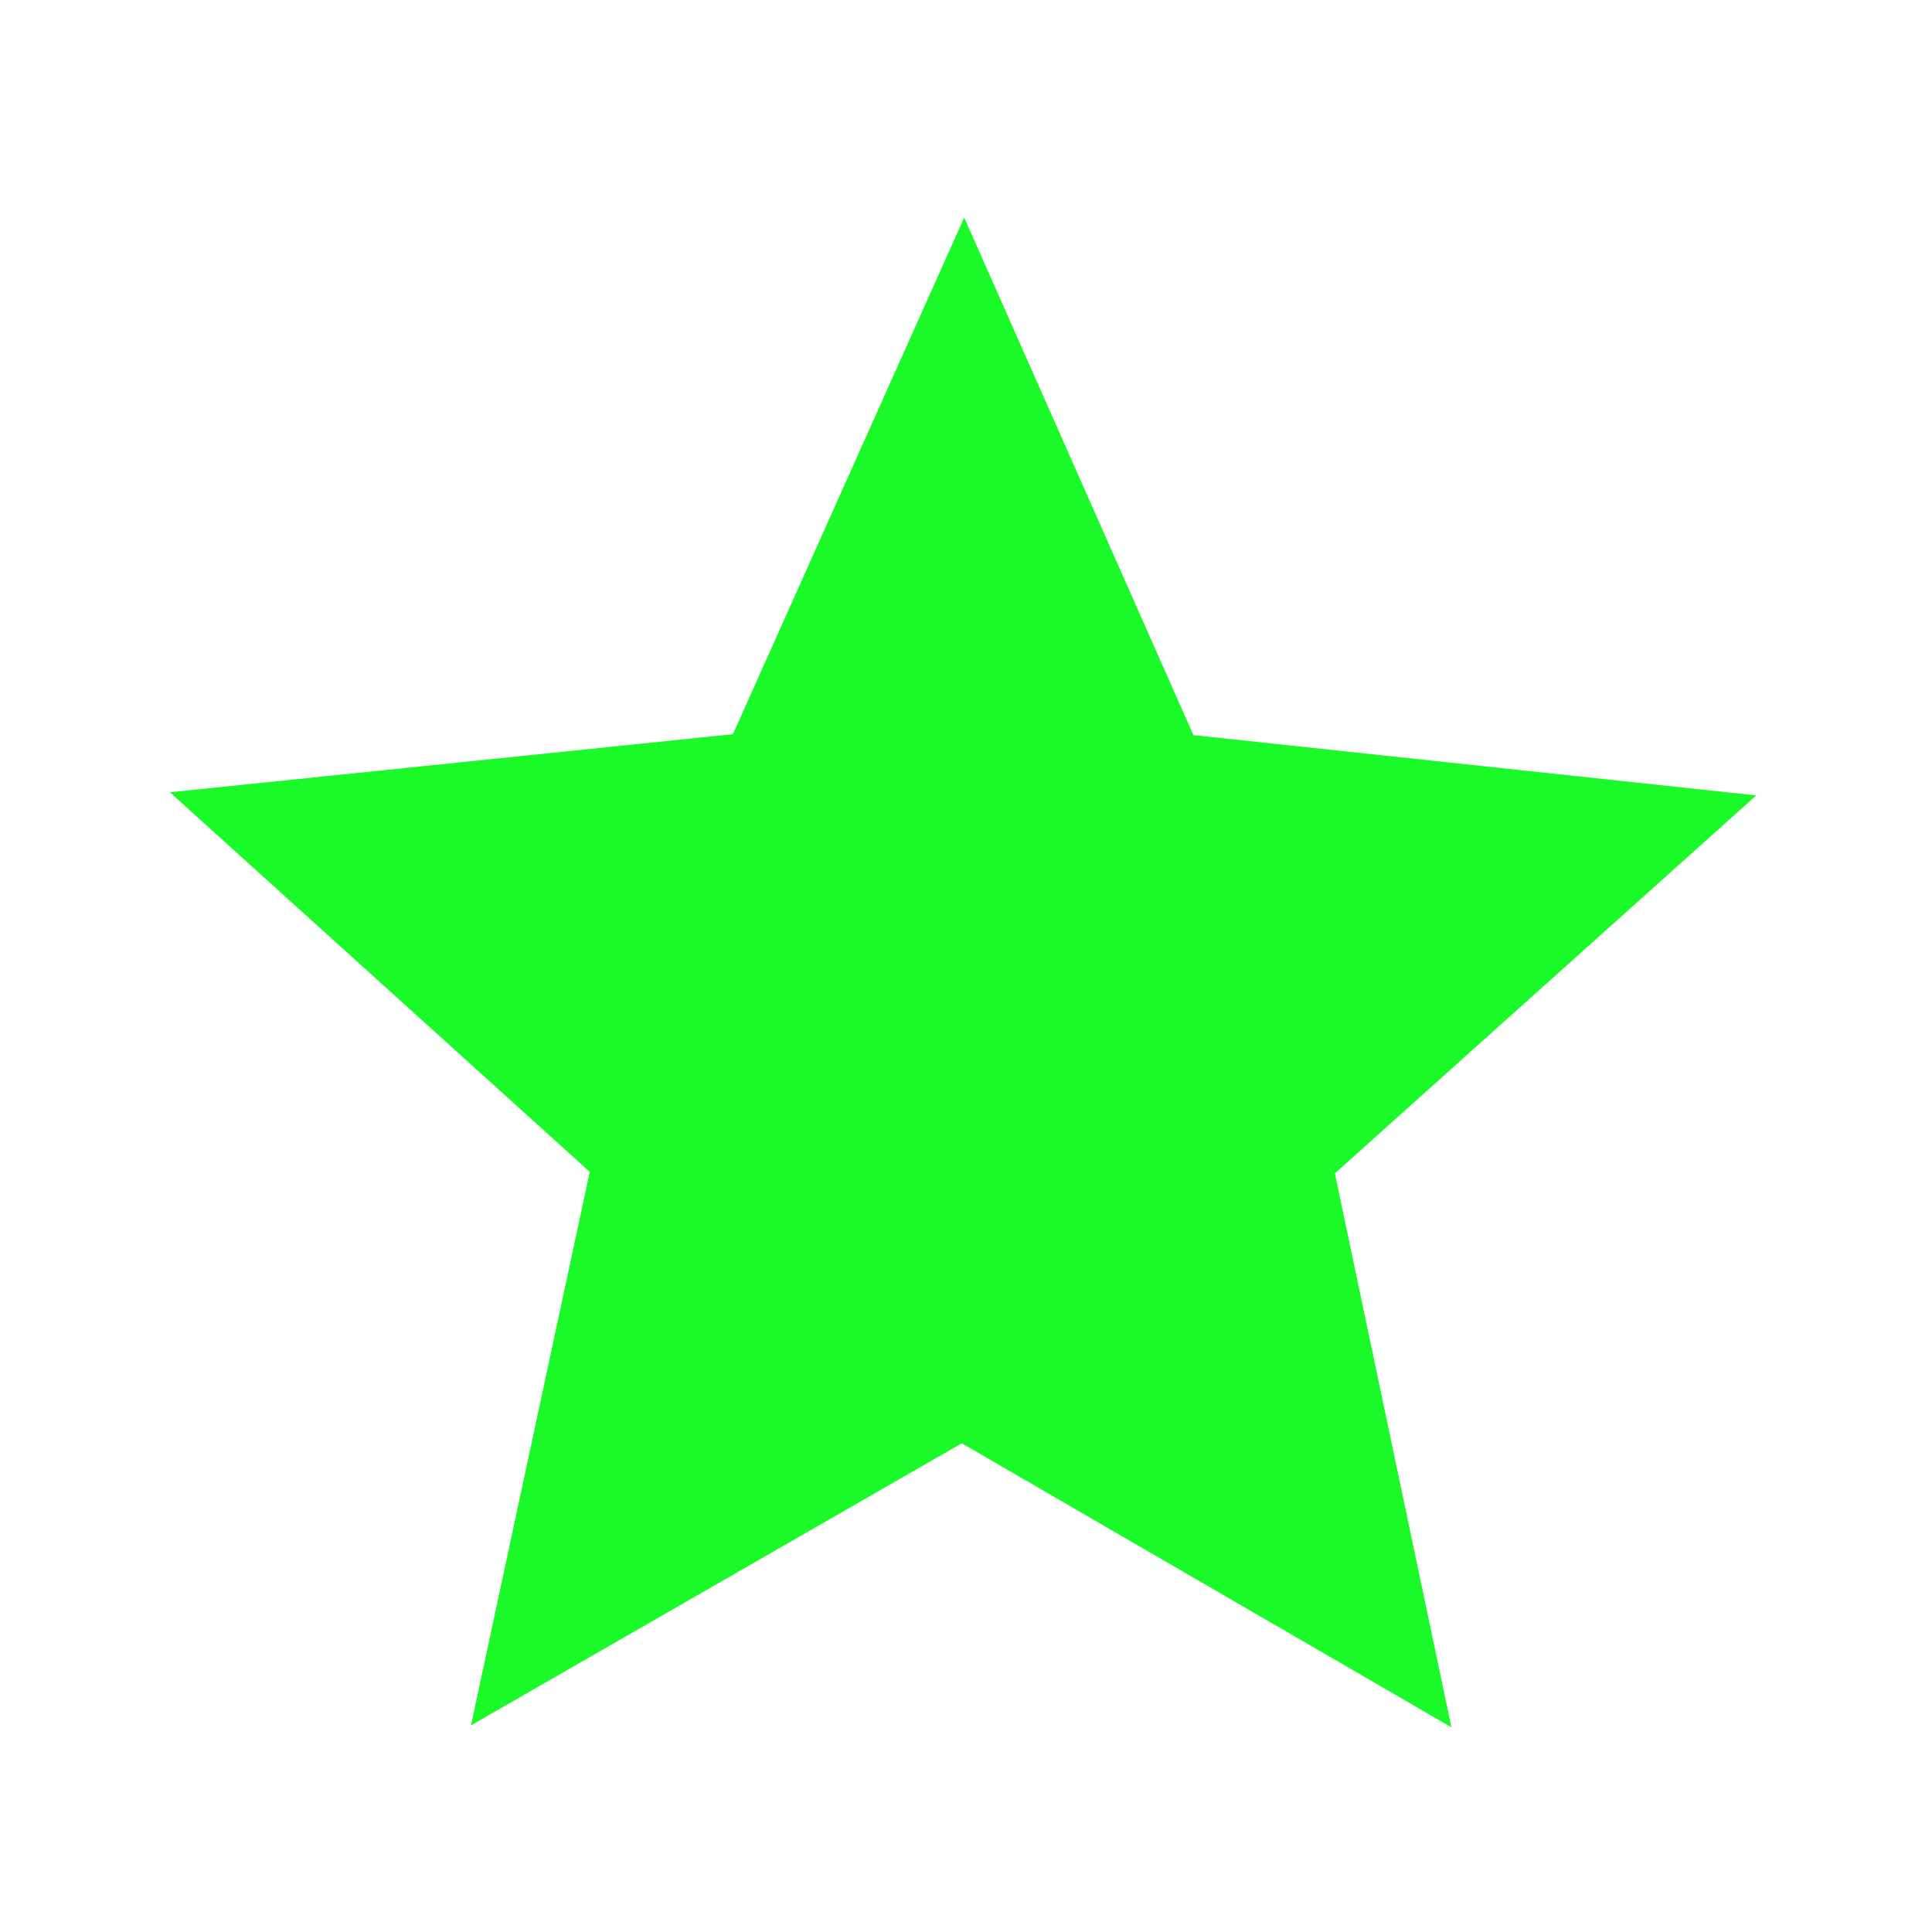 <?xml version="1.0" standalone="no"?><!DOCTYPE svg PUBLIC "-//W3C//DTD SVG 1.1//EN" "http://www.w3.org/Graphics/SVG/1.1/DTD/svg11.dtd"><svg class="icon" width="200px" height="200.00px" viewBox="0 0 1024 1024" version="1.1" xmlns="http://www.w3.org/2000/svg"><path fill="#1afa29" d="M511.043 115.308l121.498 274.324 298.322 31.959-223.36 200.325 61.788 293.586-259.528-150.528-260.132 149.504 62.956-293.361-222.556-201.196 298.429-30.776 122.583-273.838z"  /></svg>
